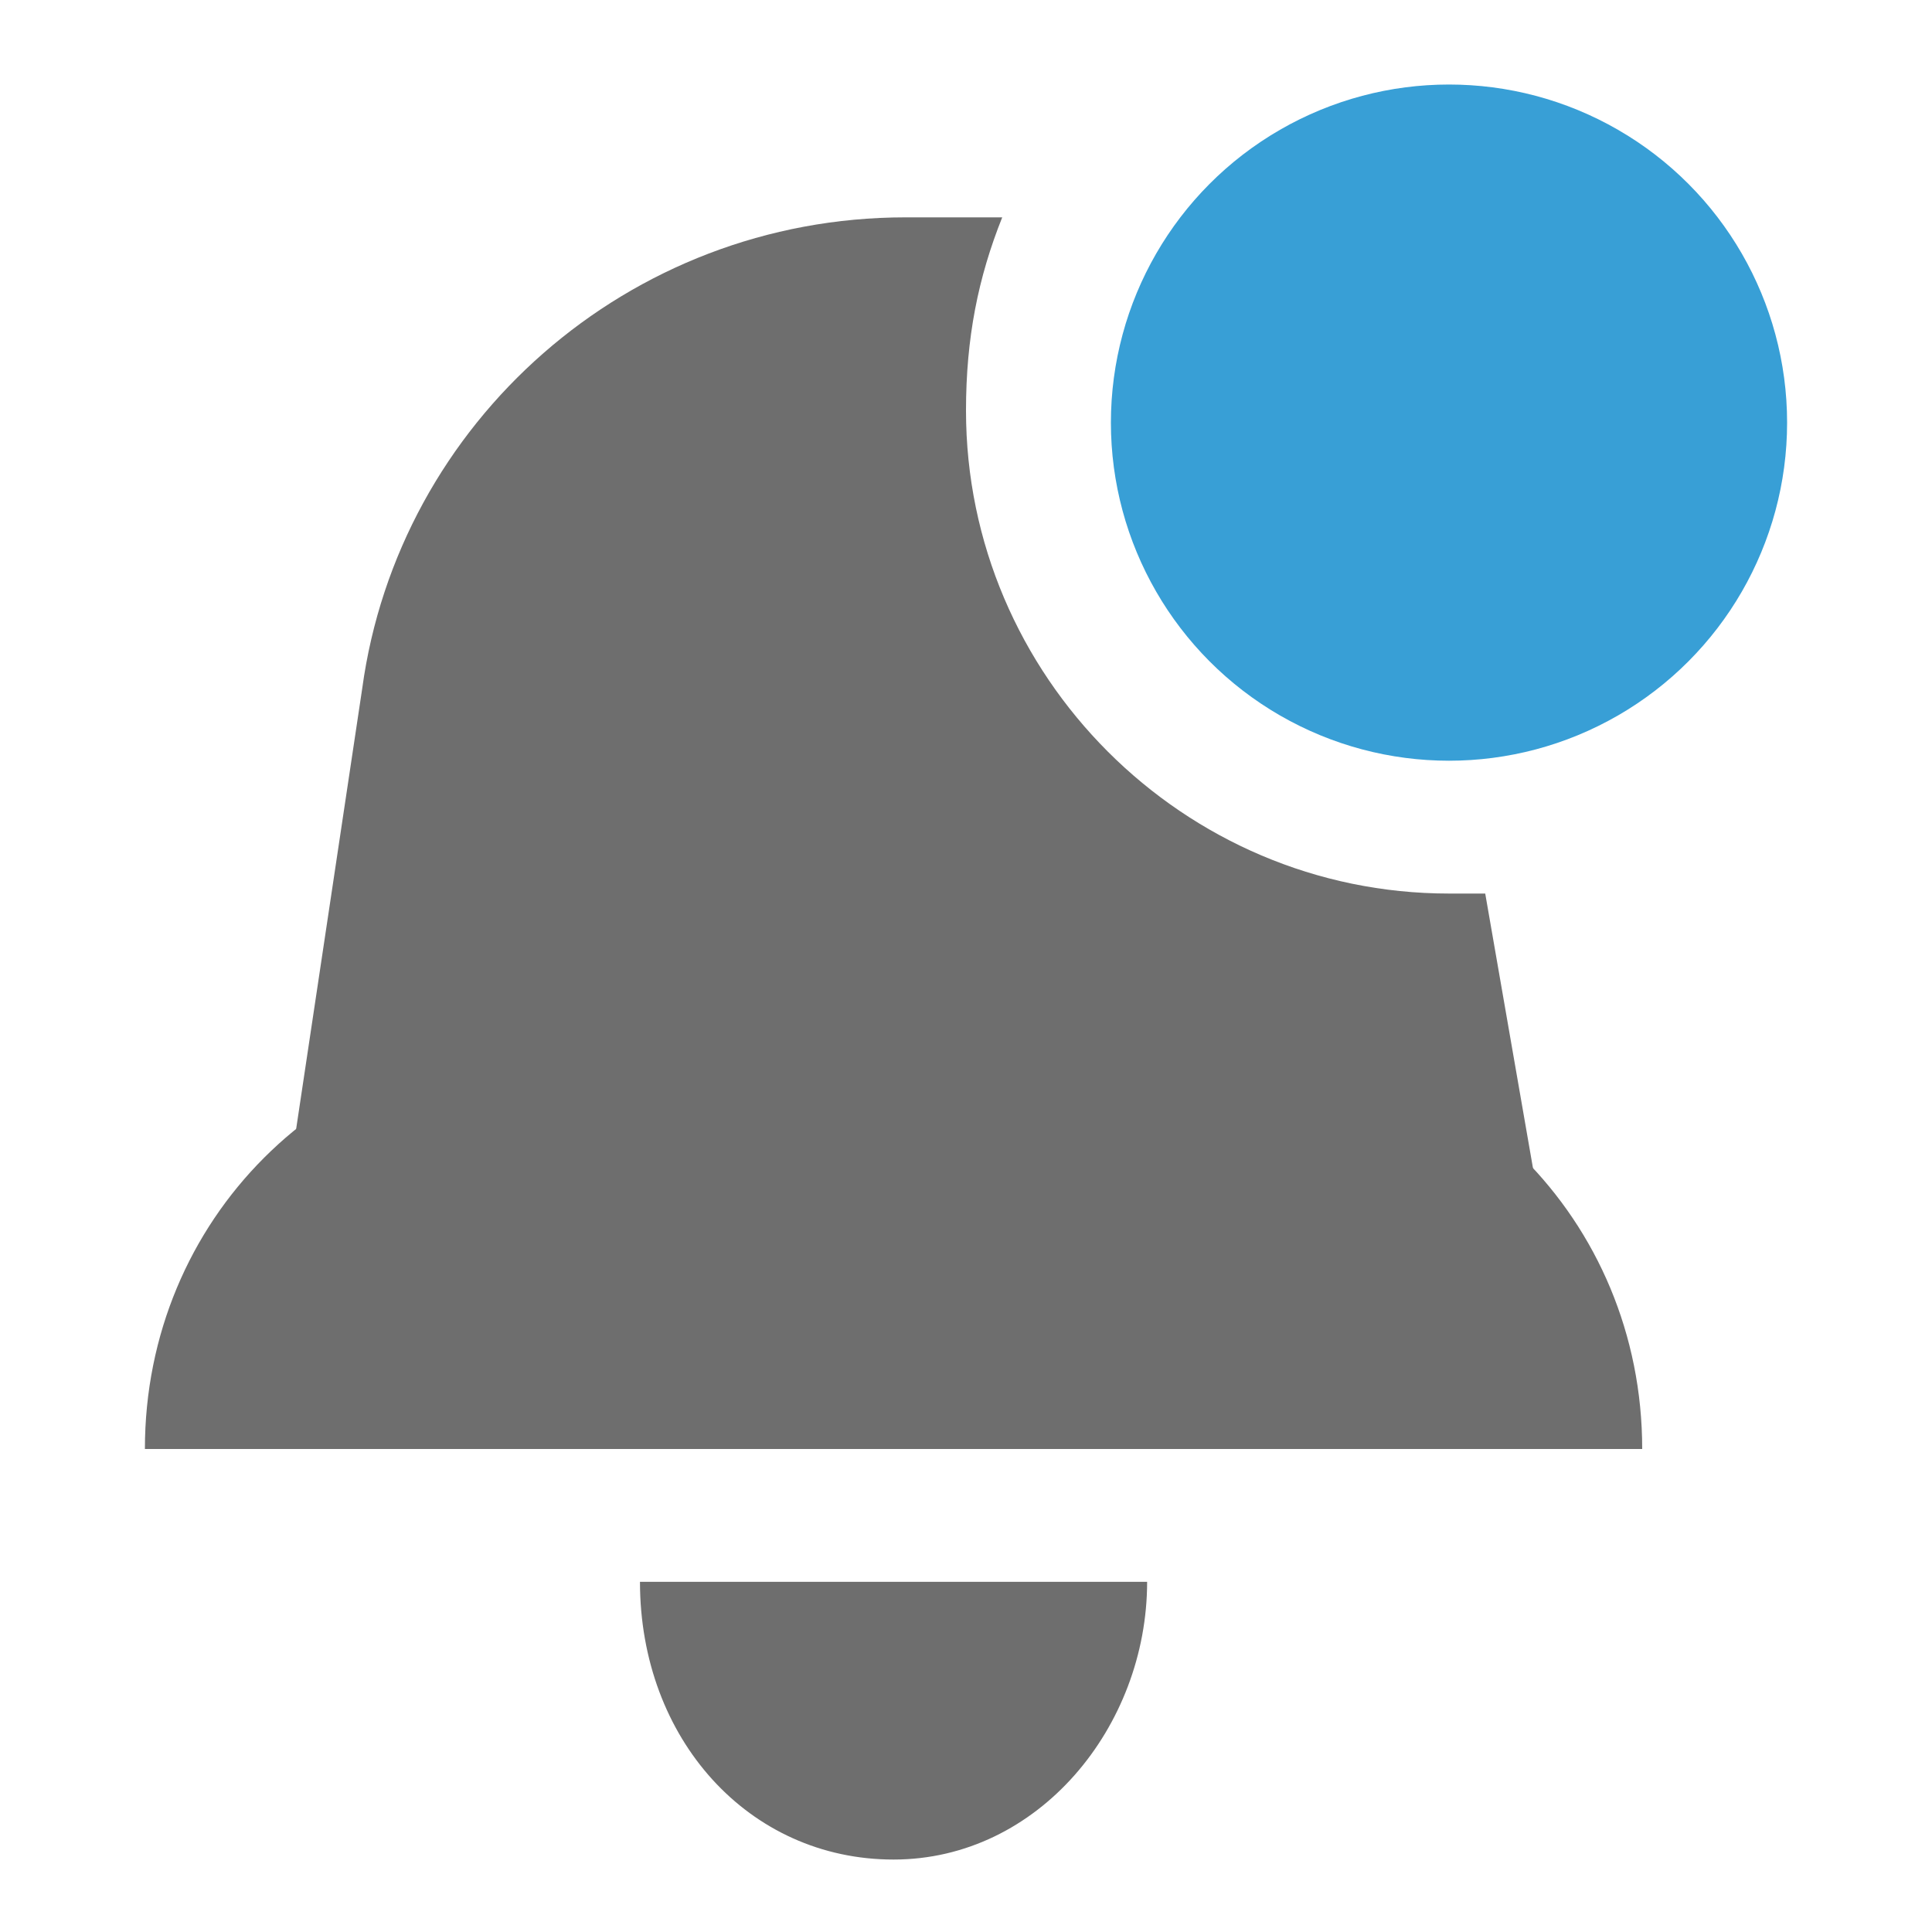 <!-- Copyright 2000-2021 JetBrains s.r.o. Use of this source code is governed by the Apache 2.0 license that can be found in the LICENSE file. -->
<svg version="1.0" id="Layer_1" xmlns="http://www.w3.org/2000/svg" xmlns:xlink="http://www.w3.org/1999/xlink" x="0px" y="0px"
	 width="16px" height="16px" viewBox="0 0 16 16" enable-background="new 0 0 16 16" xml:space="preserve">
<path fill="#6E6E6E" d="M1.2,12c0-1.9,1.5-3.4,3.4-3.4h5.6c1.9,0,3.4,1.5,3.4,3.4l0,0H1.2L1.2,12z"/>
<path fill="#6E6E6E" d="M9.5,13.1c0,1.2-0.9,2.3-2.1,2.3s-2.1-1-2.1-2.3C6.4,13.1,8.5,13.1,9.5,13.1z"/>
<path fill-rule="evenodd" clip-rule="evenodd" fill="#6E6E6E" d="M12.3,7.4c-0.1,0-0.2,0-0.3,0c-2.2,0-4-1.8-4-4
	c0-0.6,0.1-1.1,0.3-1.6C8.1,1.8,7.8,1.8,7.5,1.8c-2.3,0-4.2,1.7-4.5,3.9l-0.6,4h10.3L12.3,7.4z"/>
<circle fill="#389FD6" cx="12" cy="3.5" r="2.8"/>
</svg>
